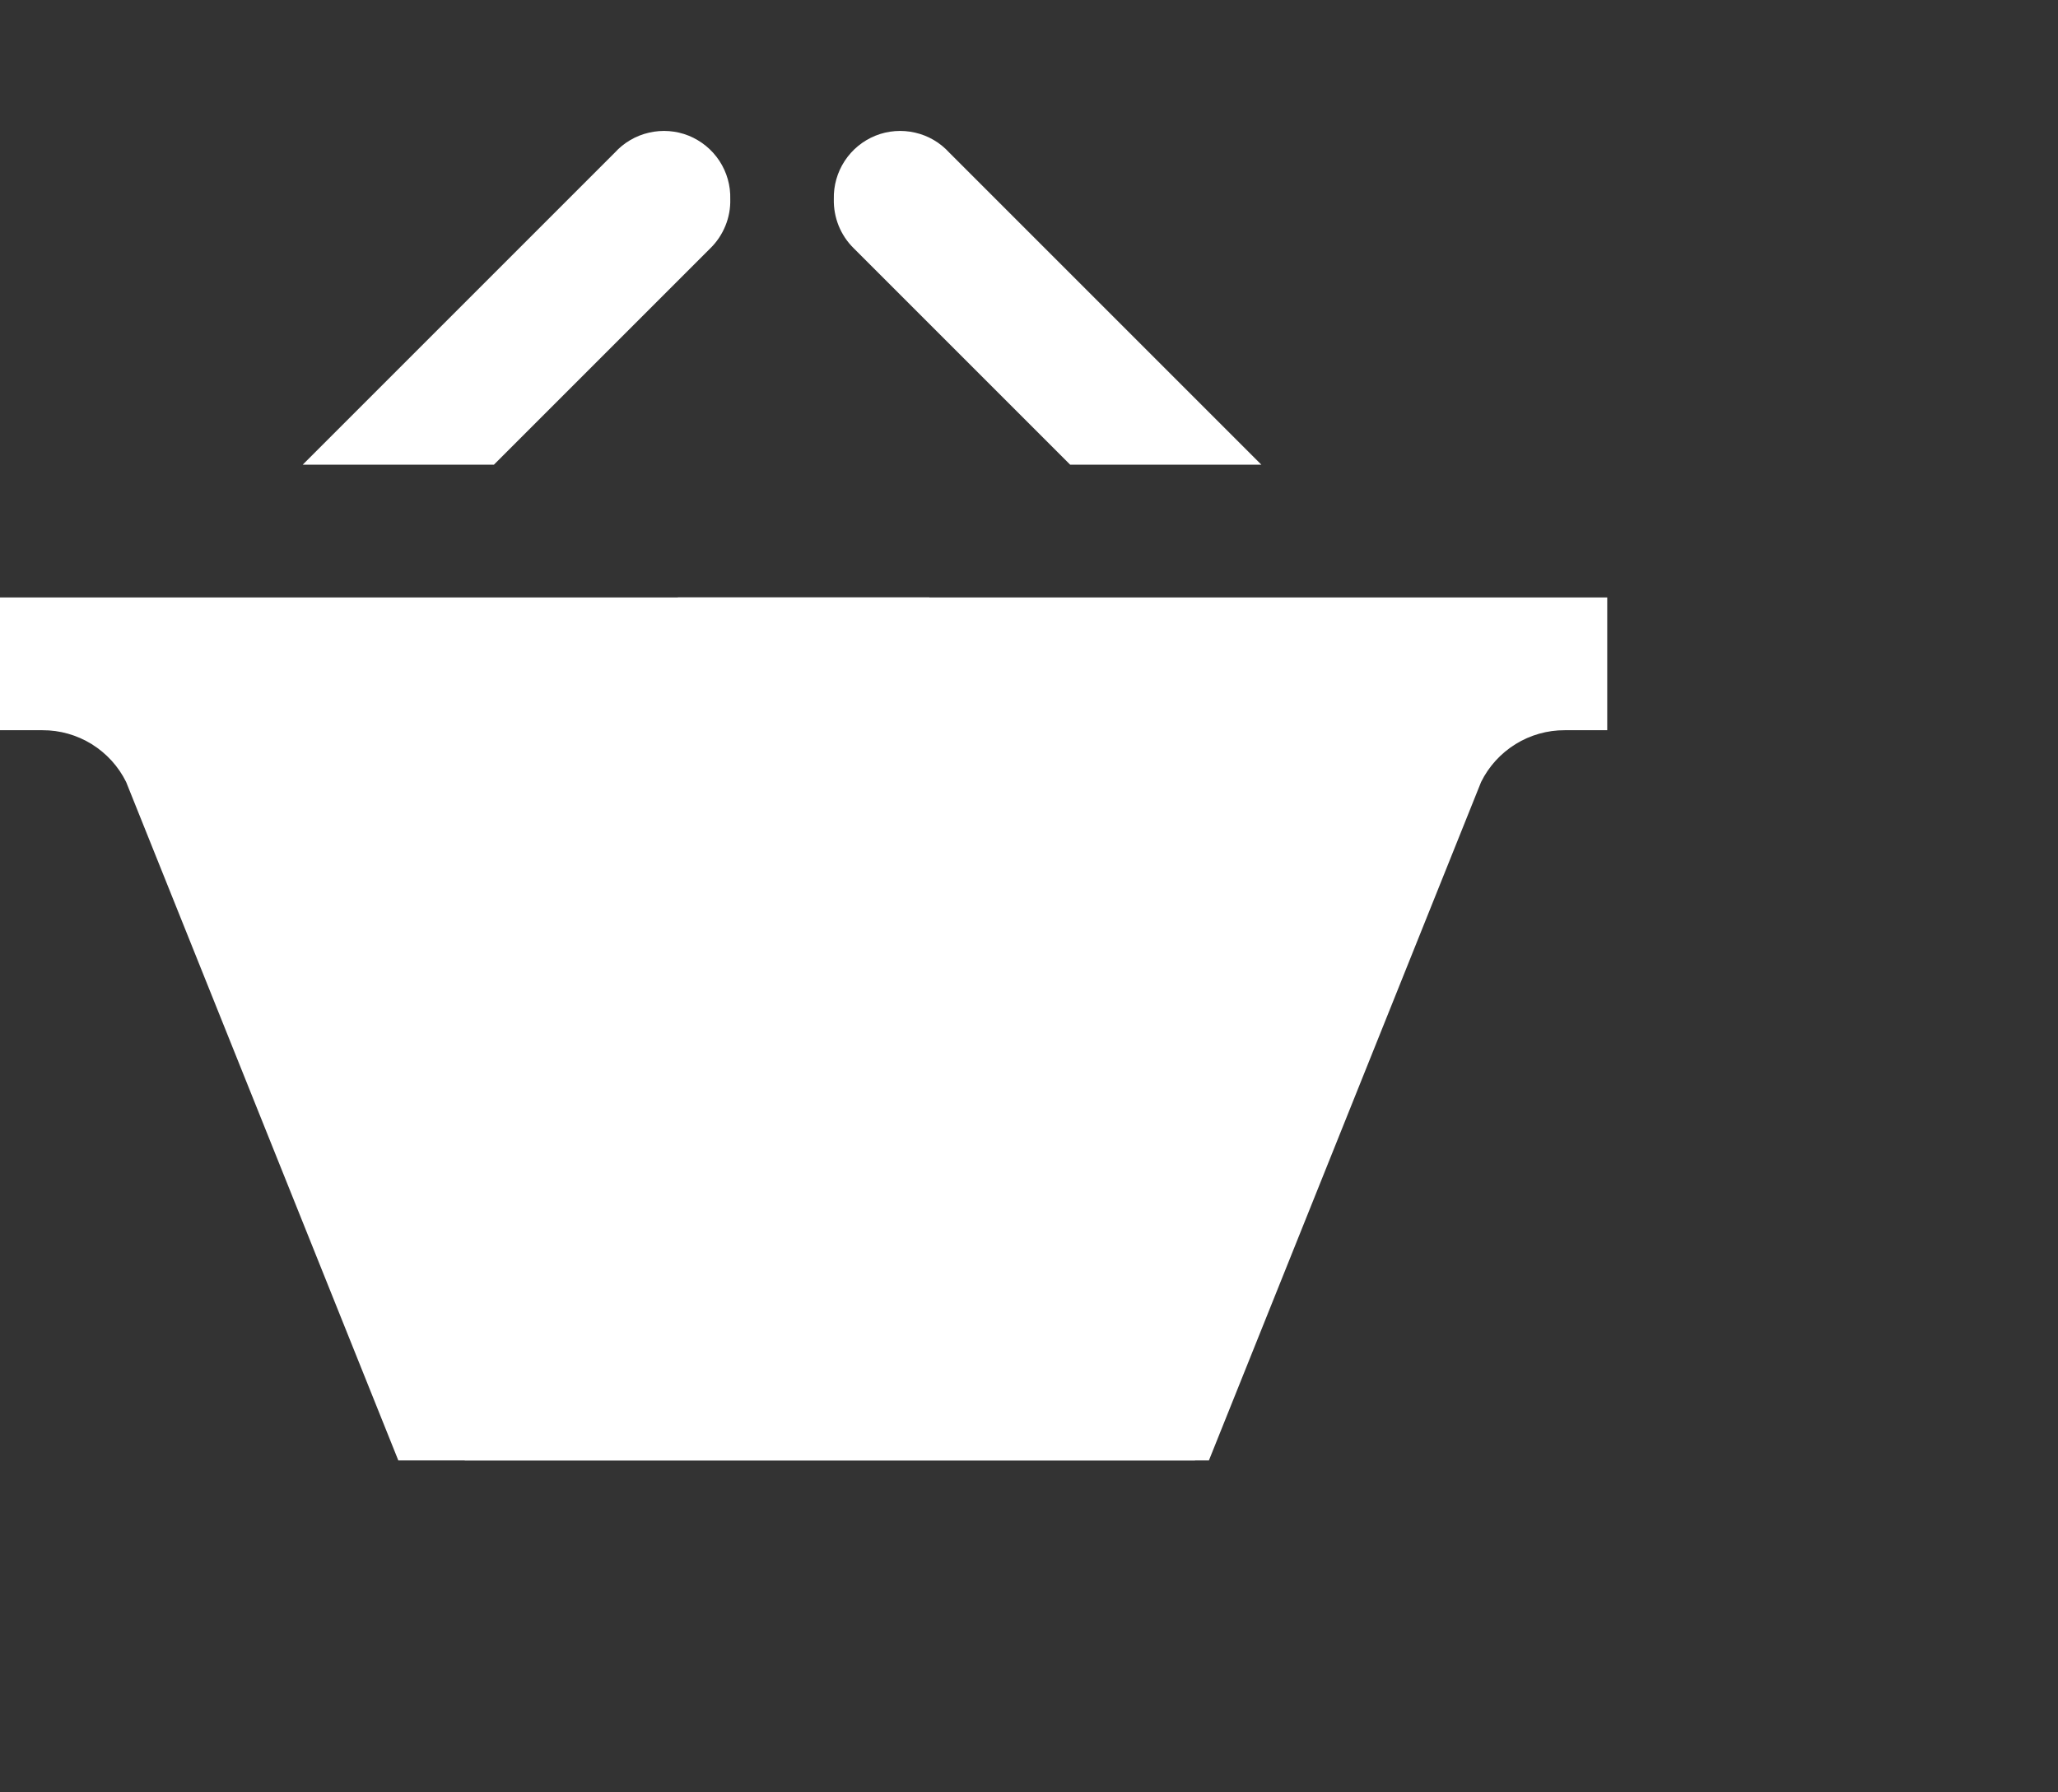 <svg width="31" height="27" viewBox="0 0 31 27" fill="none" xmlns="http://www.w3.org/2000/svg">
<rect x="0" y="0" width="31" height="27" fill="#333333" stroke="none"/>
<path d="M13 12.5C12.99 11.261 13.337 10.046 14 9H0V11H0.64C0.902 10.999 1.159 11.072 1.382 11.21C1.604 11.348 1.784 11.545 1.9 11.78L6 22H18L19.21 19C17.536 18.928 15.955 18.211 14.797 16.999C13.64 15.788 12.996 14.176 13 12.5V12.5Z" fill="white"/>
<path d="M10.7 3.74C10.798 3.644 10.875 3.529 10.927 3.401C10.979 3.274 11.004 3.137 11 3C11.006 2.796 10.949 2.595 10.837 2.424C10.725 2.253 10.563 2.121 10.374 2.044C10.184 1.968 9.976 1.952 9.777 1.998C9.578 2.043 9.397 2.149 9.26 2.3L4.56 7H7.44L10.7 3.74Z" fill="white"/>
<path d="M12.86 3.74C12.762 3.644 12.685 3.529 12.633 3.401C12.582 3.274 12.557 3.137 12.56 3C12.555 2.796 12.612 2.595 12.724 2.424C12.836 2.253 12.997 2.121 13.187 2.044C13.376 1.968 13.585 1.952 13.784 1.998C13.983 2.043 14.163 2.149 14.3 2.3L19 7H16.12L12.86 3.74Z" fill="white"/>
<g clip-path="url(#clip0_1903:5332)">
<path d="M11.21 12.5C11.22 11.261 10.873 10.046 10.21 9H24.21V11H23.57C23.308 10.999 23.051 11.072 22.828 11.21C22.606 11.348 22.426 11.545 22.31 11.78L18.21 22H6.21L5 19C6.674 18.928 8.255 18.211 9.413 16.999C10.57 15.788 11.214 14.176 11.21 12.5V12.5Z" fill="white"/>
</g>
<defs>
<clipPath id="clip0_1903:5332">
<rect width="24" height="24" fill="white" transform="matrix(-1 0 0 1 31 3)"/>
</clipPath>
</defs>
</svg>
